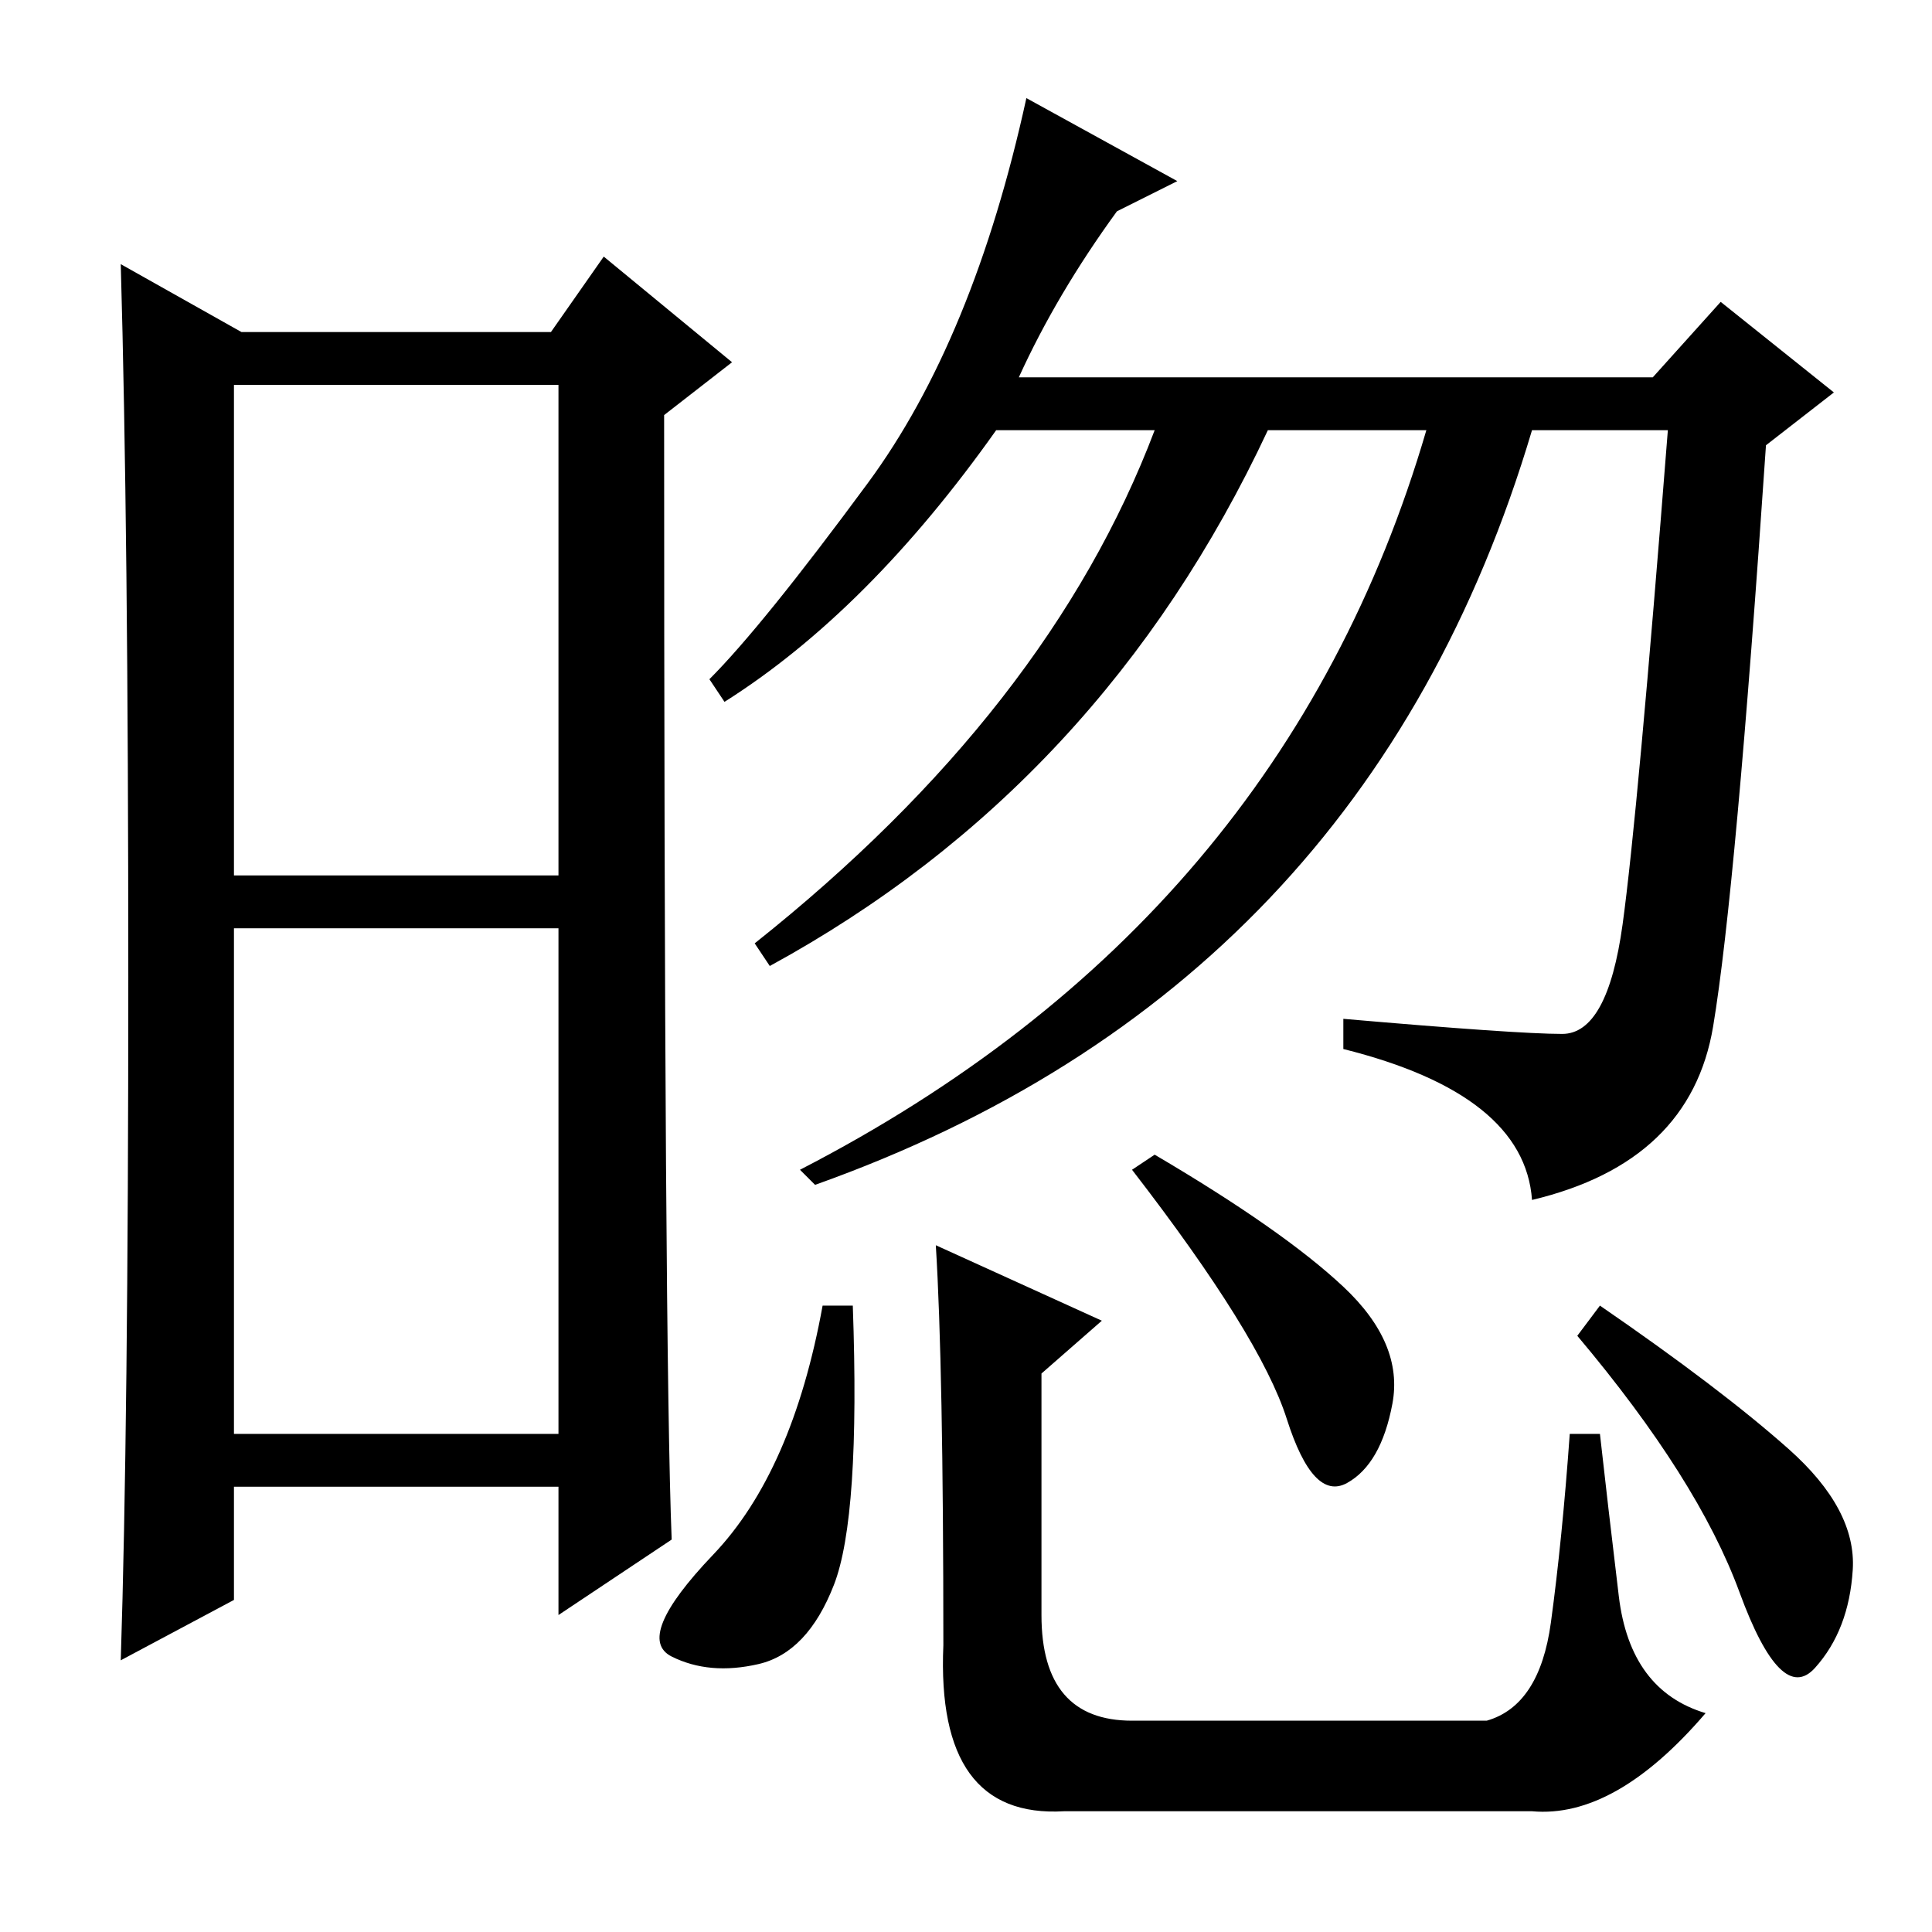 <?xml version="1.0" standalone="no"?>
<!DOCTYPE svg PUBLIC "-//W3C//DTD SVG 1.1//EN" "http://www.w3.org/Graphics/SVG/1.1/DTD/svg11.dtd" >
<svg xmlns="http://www.w3.org/2000/svg" xmlns:xlink="http://www.w3.org/1999/xlink" version="1.1" viewBox="0 -36 256 256">
  <g transform="matrix(1 0 0 -1 0 220)">
   <path fill="currentColor"
d="M31 140h43v65h-43v-65zM31 66h43v67h-43v-67zM17 126.5q0 59.5 -1 94.5l16 -9h41l7 10l17 -14l-9 -7q0 -124 1 -149l-15 -10v17h-43v-15l-15 -8q1 31 1 90.5zM156 232l-8 -4q-8 -11 -13 -22h84l9 10l15 -12l-9 -7q-4 -59 -7 -77t-24 -23q-1 14 -25 20v4q23 -2 29 -2
t8 14.5t6 65.5h-18q-22 -74 -95 -100l-2 2q64 33 83 98h-21q-22 -47 -66 -71l-2 3q39 31 53 68h-21q-17 -24 -36 -36l-2 3q7 7 21 26t21 51zM113 83q1 -28 -2.5 -37t-10 -10.5t-11.5 1t5.5 13.5t14.5 33h4zM124 91l22 -10l-8 -7v-32q0 -14 12 -14h47q7 2 8.5 13t2.5 25h4
q1 -9 2.5 -21.5t11.5 -15.5q-12 -14 -23 -13h-62q-17 -1 -16 22q0 37 -1 53zM178 85.5q8 -7.5 6.5 -15.5t-6 -10.5t-8 8.5t-20.5 33l3 2q17 -10 25 -17.5zM237 64q9 -8 8.5 -16t-5 -13t-10 10t-21.5 34l3 4q16 -11 25 -19z" />
  </g>

</svg>
